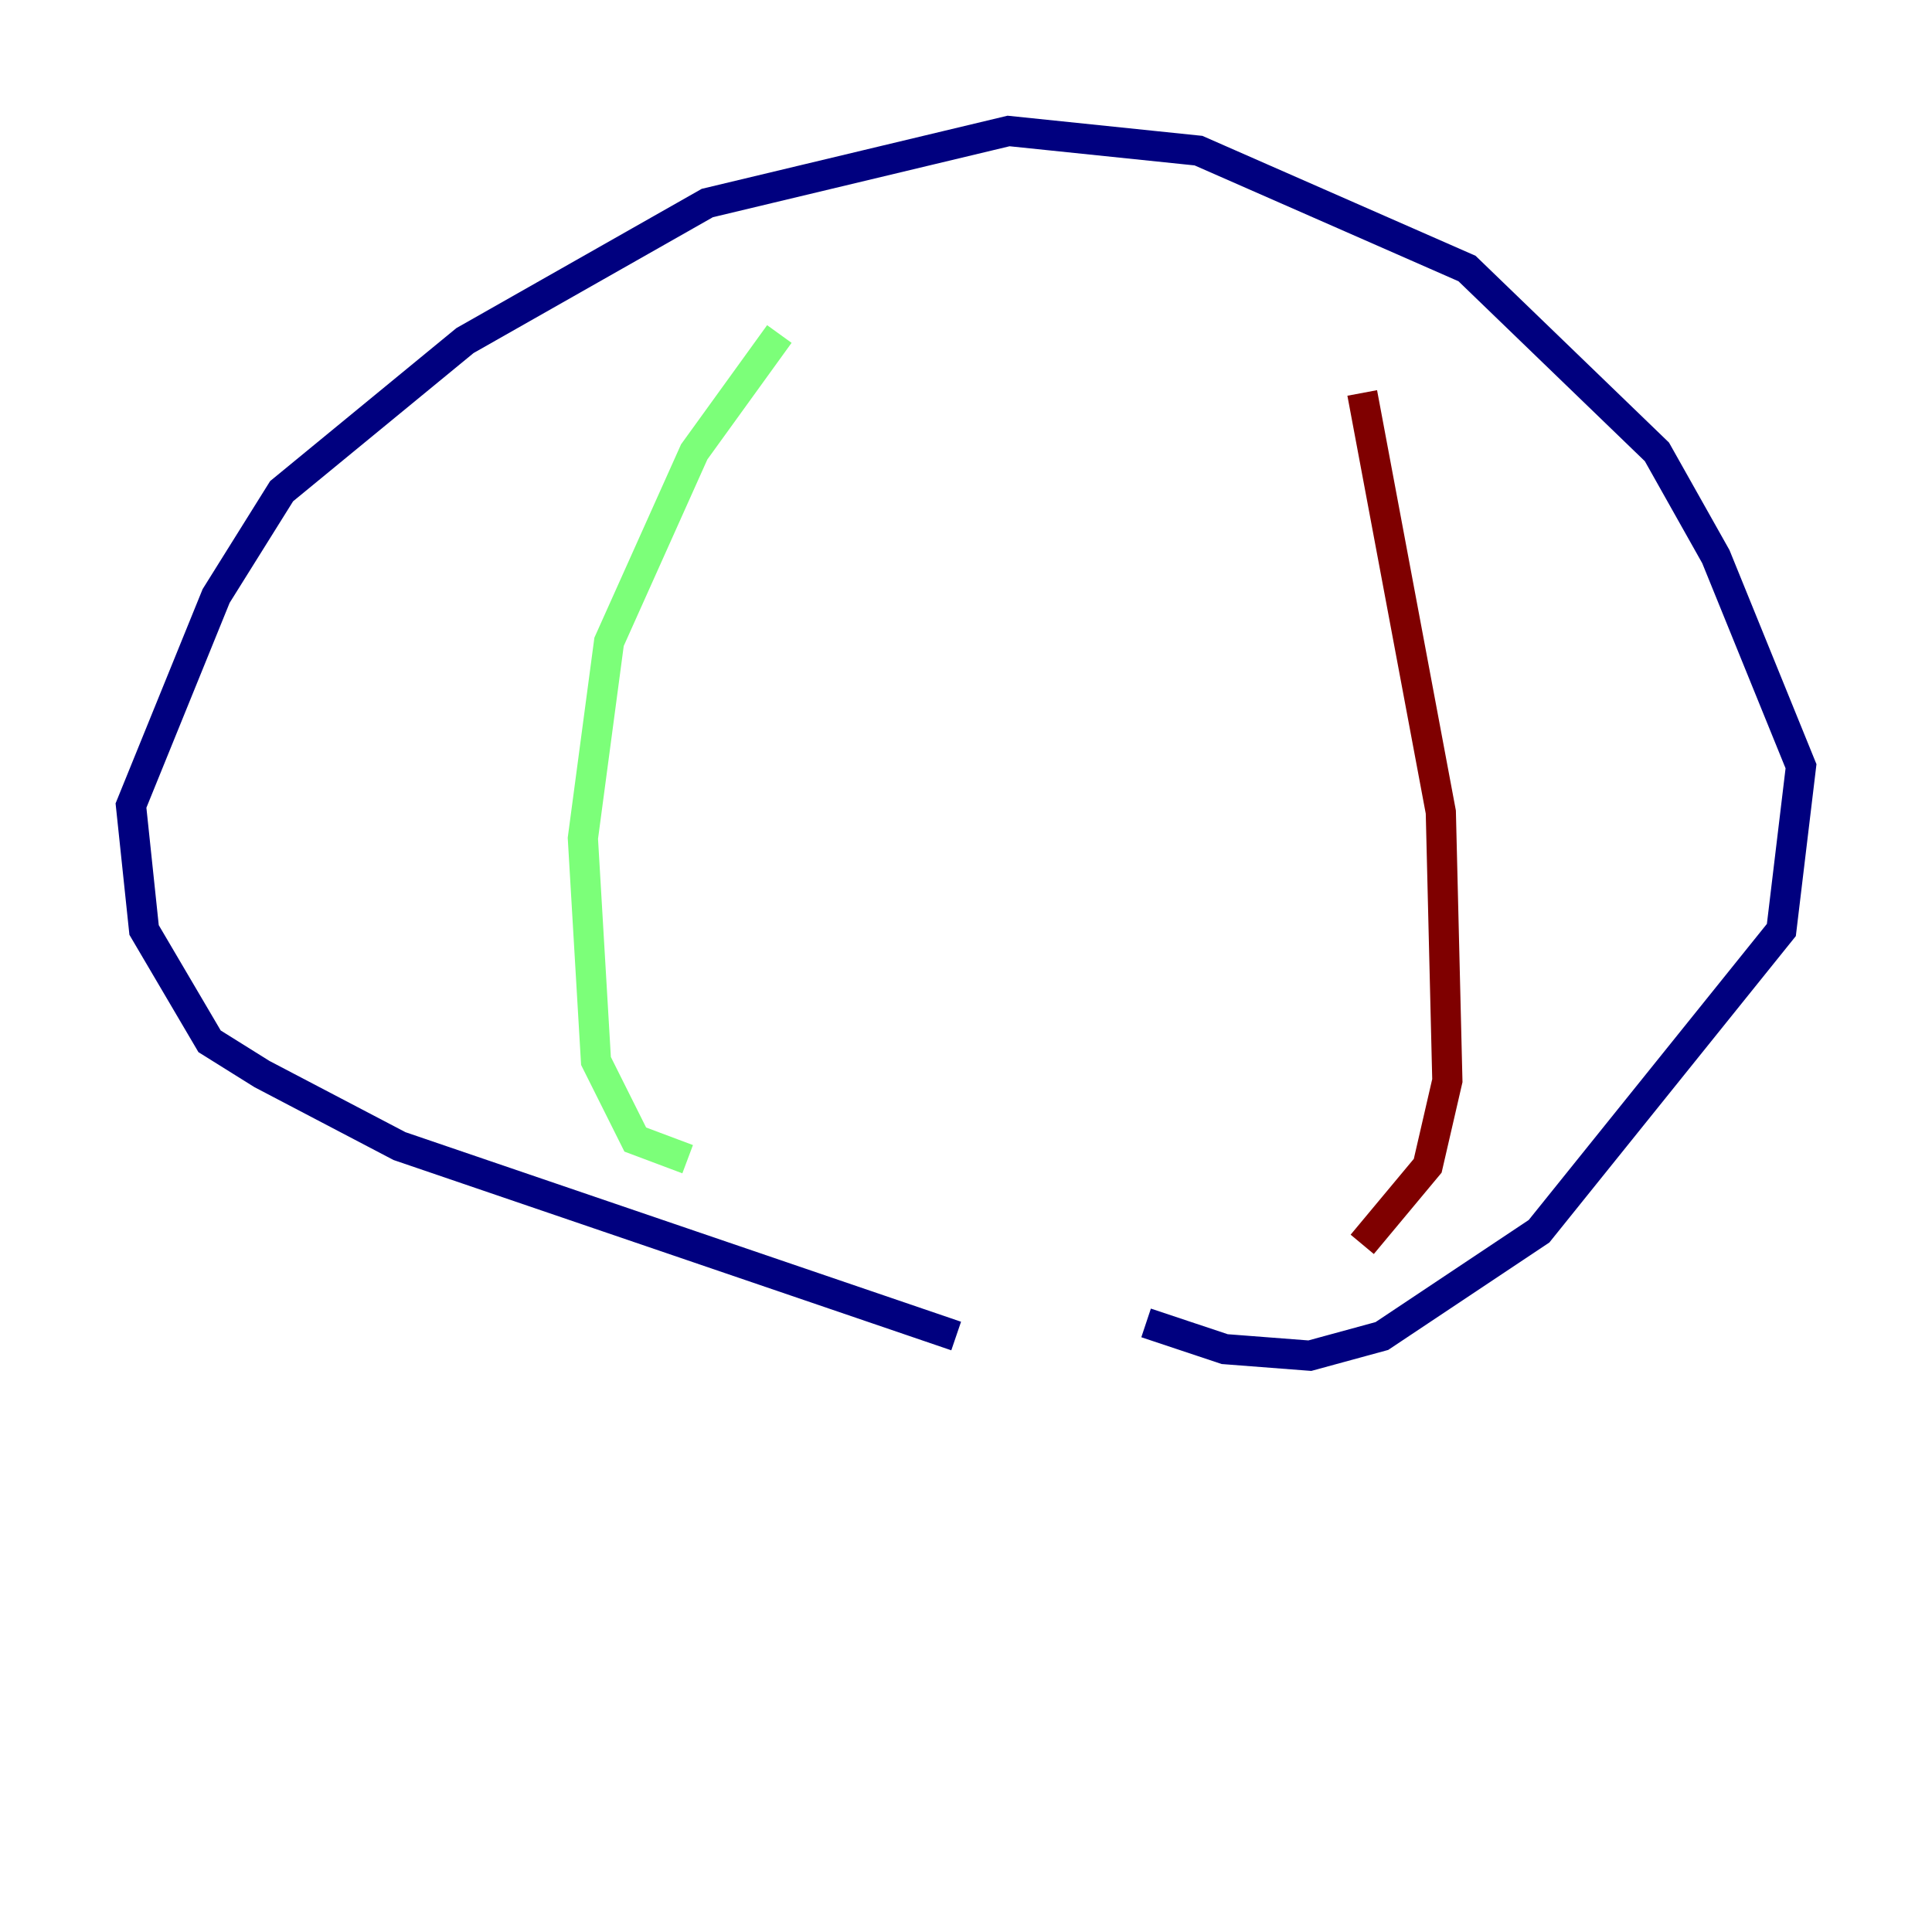 <?xml version="1.0" encoding="utf-8" ?>
<svg baseProfile="tiny" height="128" version="1.2" viewBox="0,0,128,128" width="128" xmlns="http://www.w3.org/2000/svg" xmlns:ev="http://www.w3.org/2001/xml-events" xmlns:xlink="http://www.w3.org/1999/xlink"><defs /><polyline fill="none" points="63.349,88.515 26.468,75.932 17.356,71.159 13.885,68.99 9.546,61.614 8.678,53.37 14.319,39.485 18.658,32.542 30.807,22.563 46.861,13.451 66.82,8.678 79.403,9.98 97.193,17.79 109.776,29.939 113.681,36.881 119.322,50.766 118.02,61.614 101.966,81.573 91.552,88.515 86.78,89.817 81.139,89.383 75.932,87.647" stroke="#00007f" stroke-width="2" /><polyline fill="none" points="51.634,22.129 45.993,29.939 40.352,42.522 38.617,55.539 39.485,70.291 42.088,75.498 45.559,76.8" stroke="#7cff79" stroke-width="2" /><polyline fill="none" points="90.251,26.034 95.458,53.803 95.891,71.593 94.59,77.234 90.251,82.441" stroke="#7f0000" stroke-width="2" /></svg>
